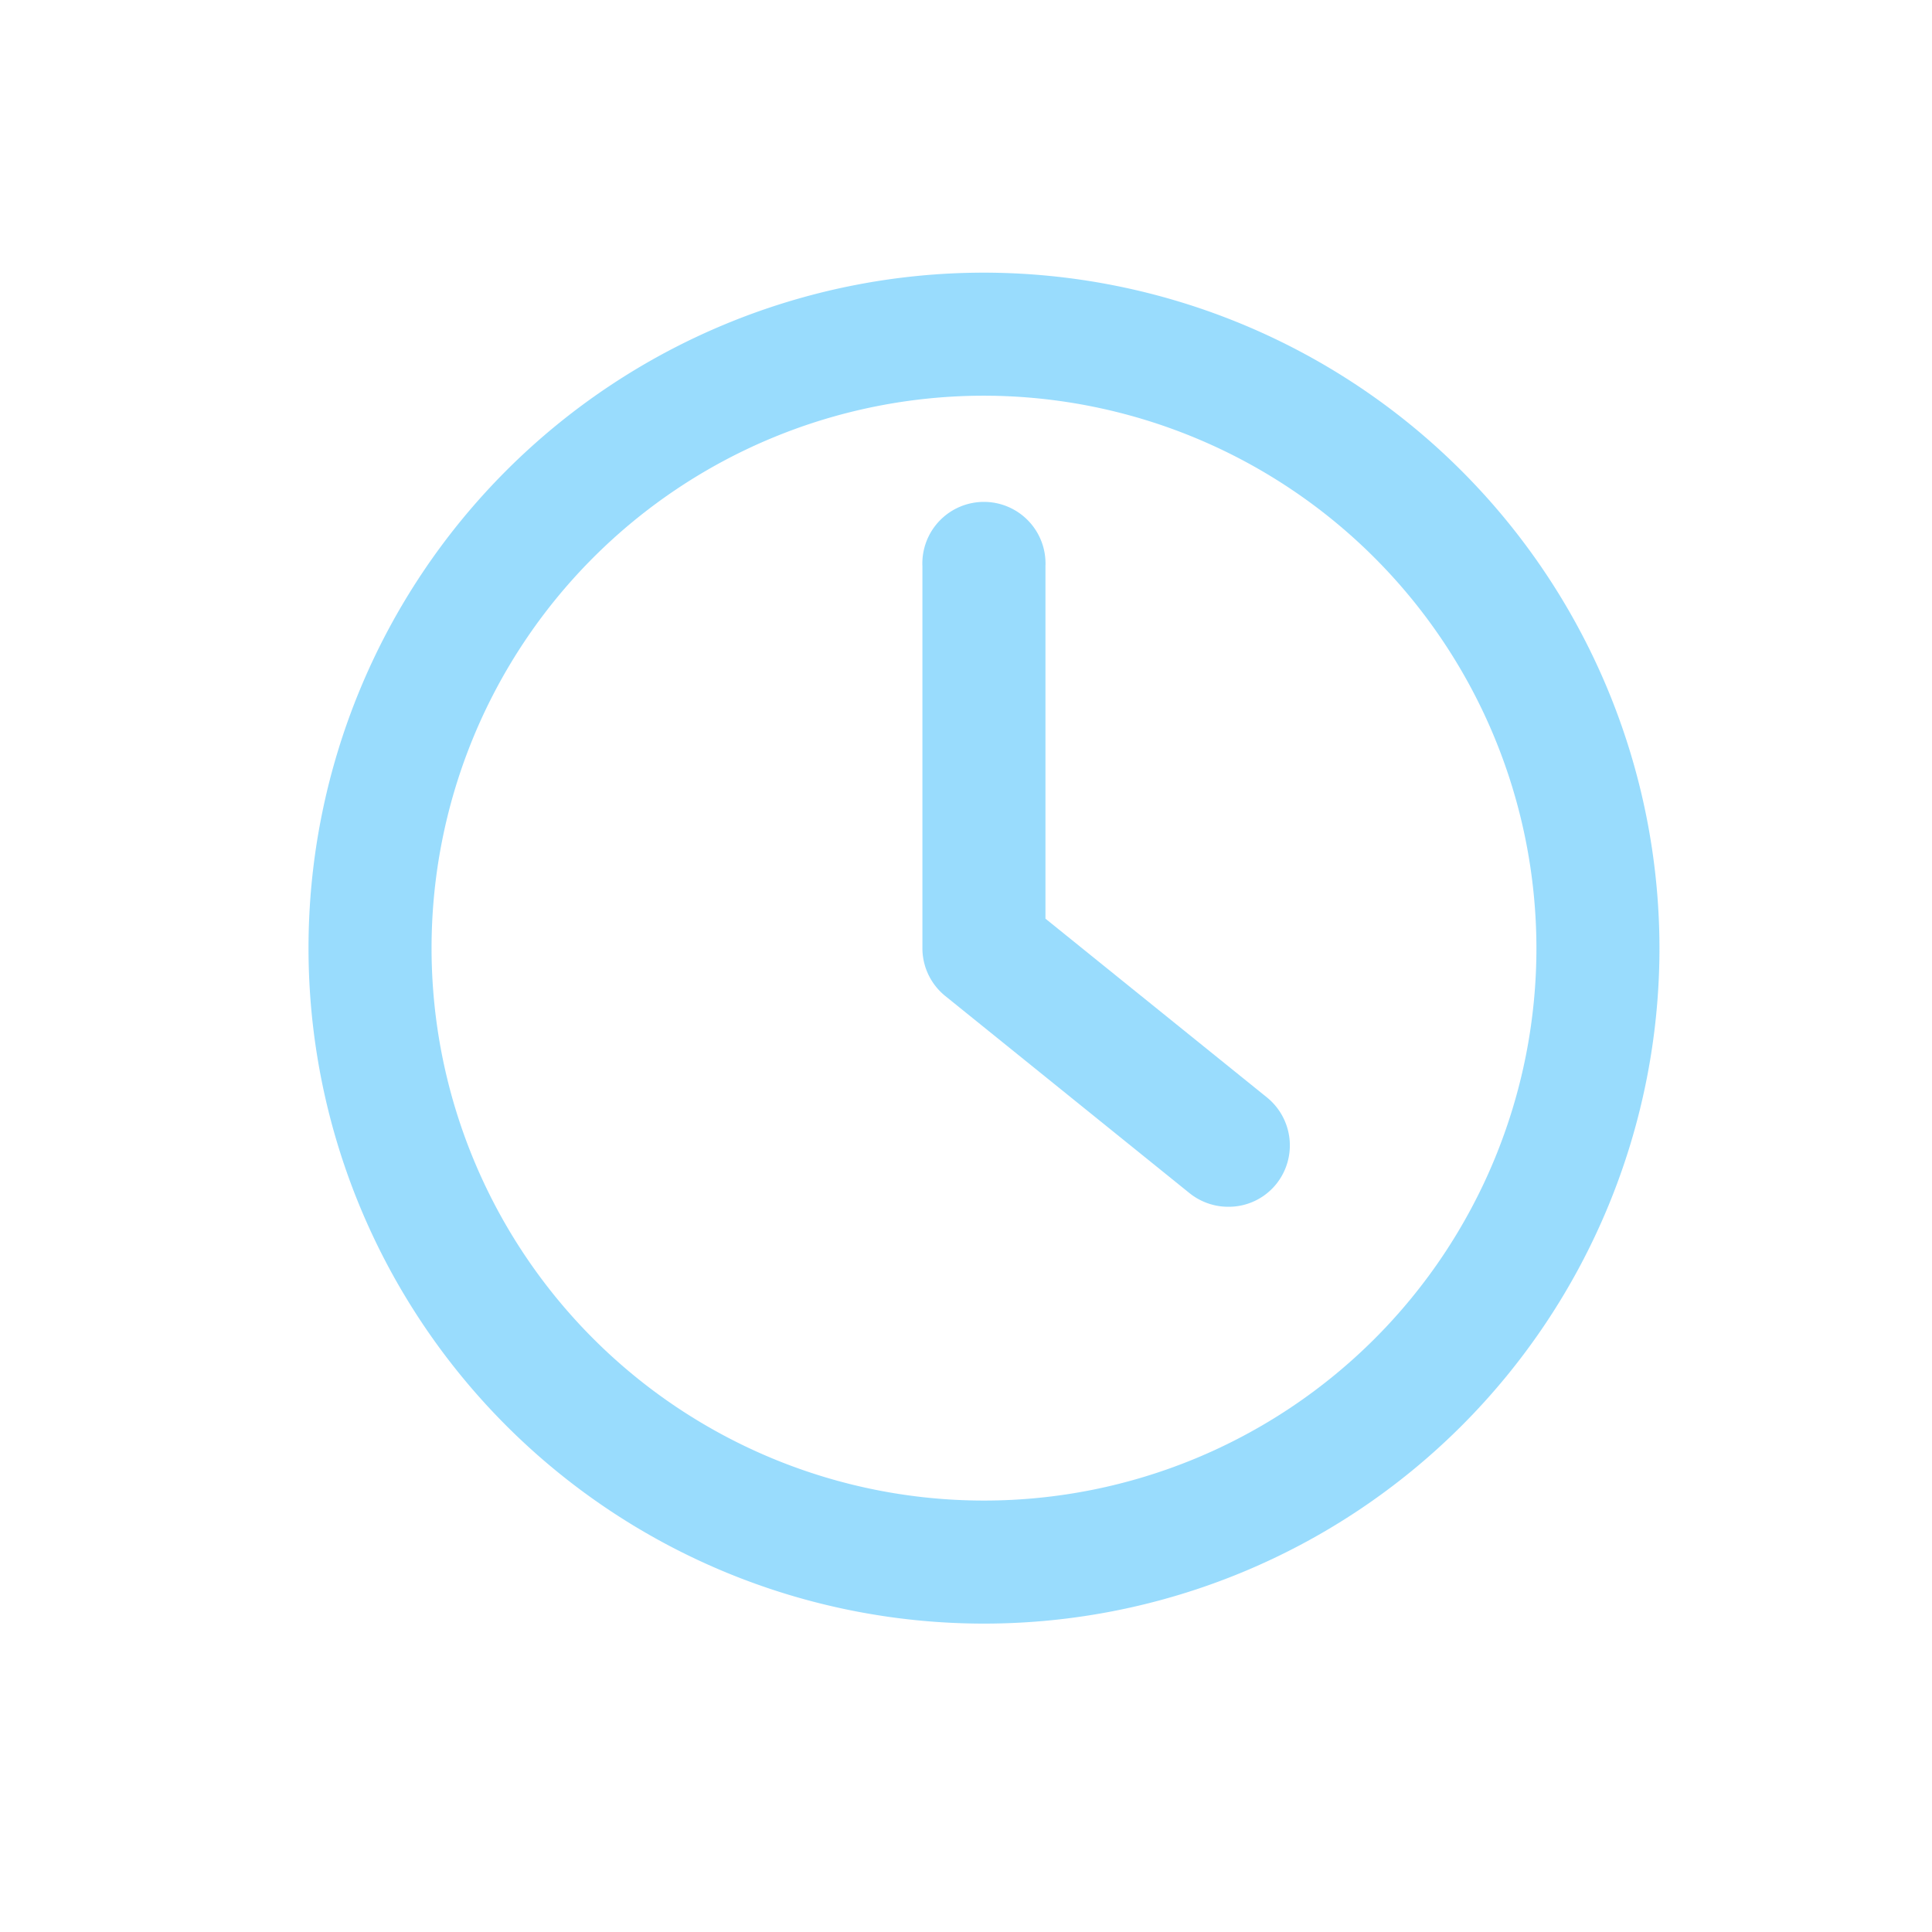 <svg xmlns="http://www.w3.org/2000/svg" width="16" height="16" viewBox="0 0 16 16">
  <g id="time_icon" opacity="0.4">
    <g id="그룹_952" data-name="그룹 952" transform="translate(-381 -156.297)">
      <rect id="사각형_4077" data-name="사각형 4077" width="16" height="16" transform="translate(381 156.297)" fill="none"/>
      <path id="패스_1470" data-name="패스 1470" d="M5.595,0a5.594,5.594,0,1,0,5.594,5.594A5.6,5.6,0,0,0,5.595,0M10.17,5.594A4.575,4.575,0,1,1,5.595,1.019,4.58,4.58,0,0,1,10.17,5.594" transform="translate(383.554 158.555)" fill="#00a8fa"/>
      <path id="패스_1471" data-name="패스 1471" d="M8.507,6.259V3.34a.51.51,0,1,0-1.019,0V6.5a.509.509,0,0,0,.19.4L9.7,8.532a.511.511,0,0,0,.319.113.505.505,0,0,0,.4-.189.511.511,0,0,0-.077-.716Z" transform="translate(381.151 157.646)" fill="#00a8fa"/>
    </g>
  </g>
</svg>
